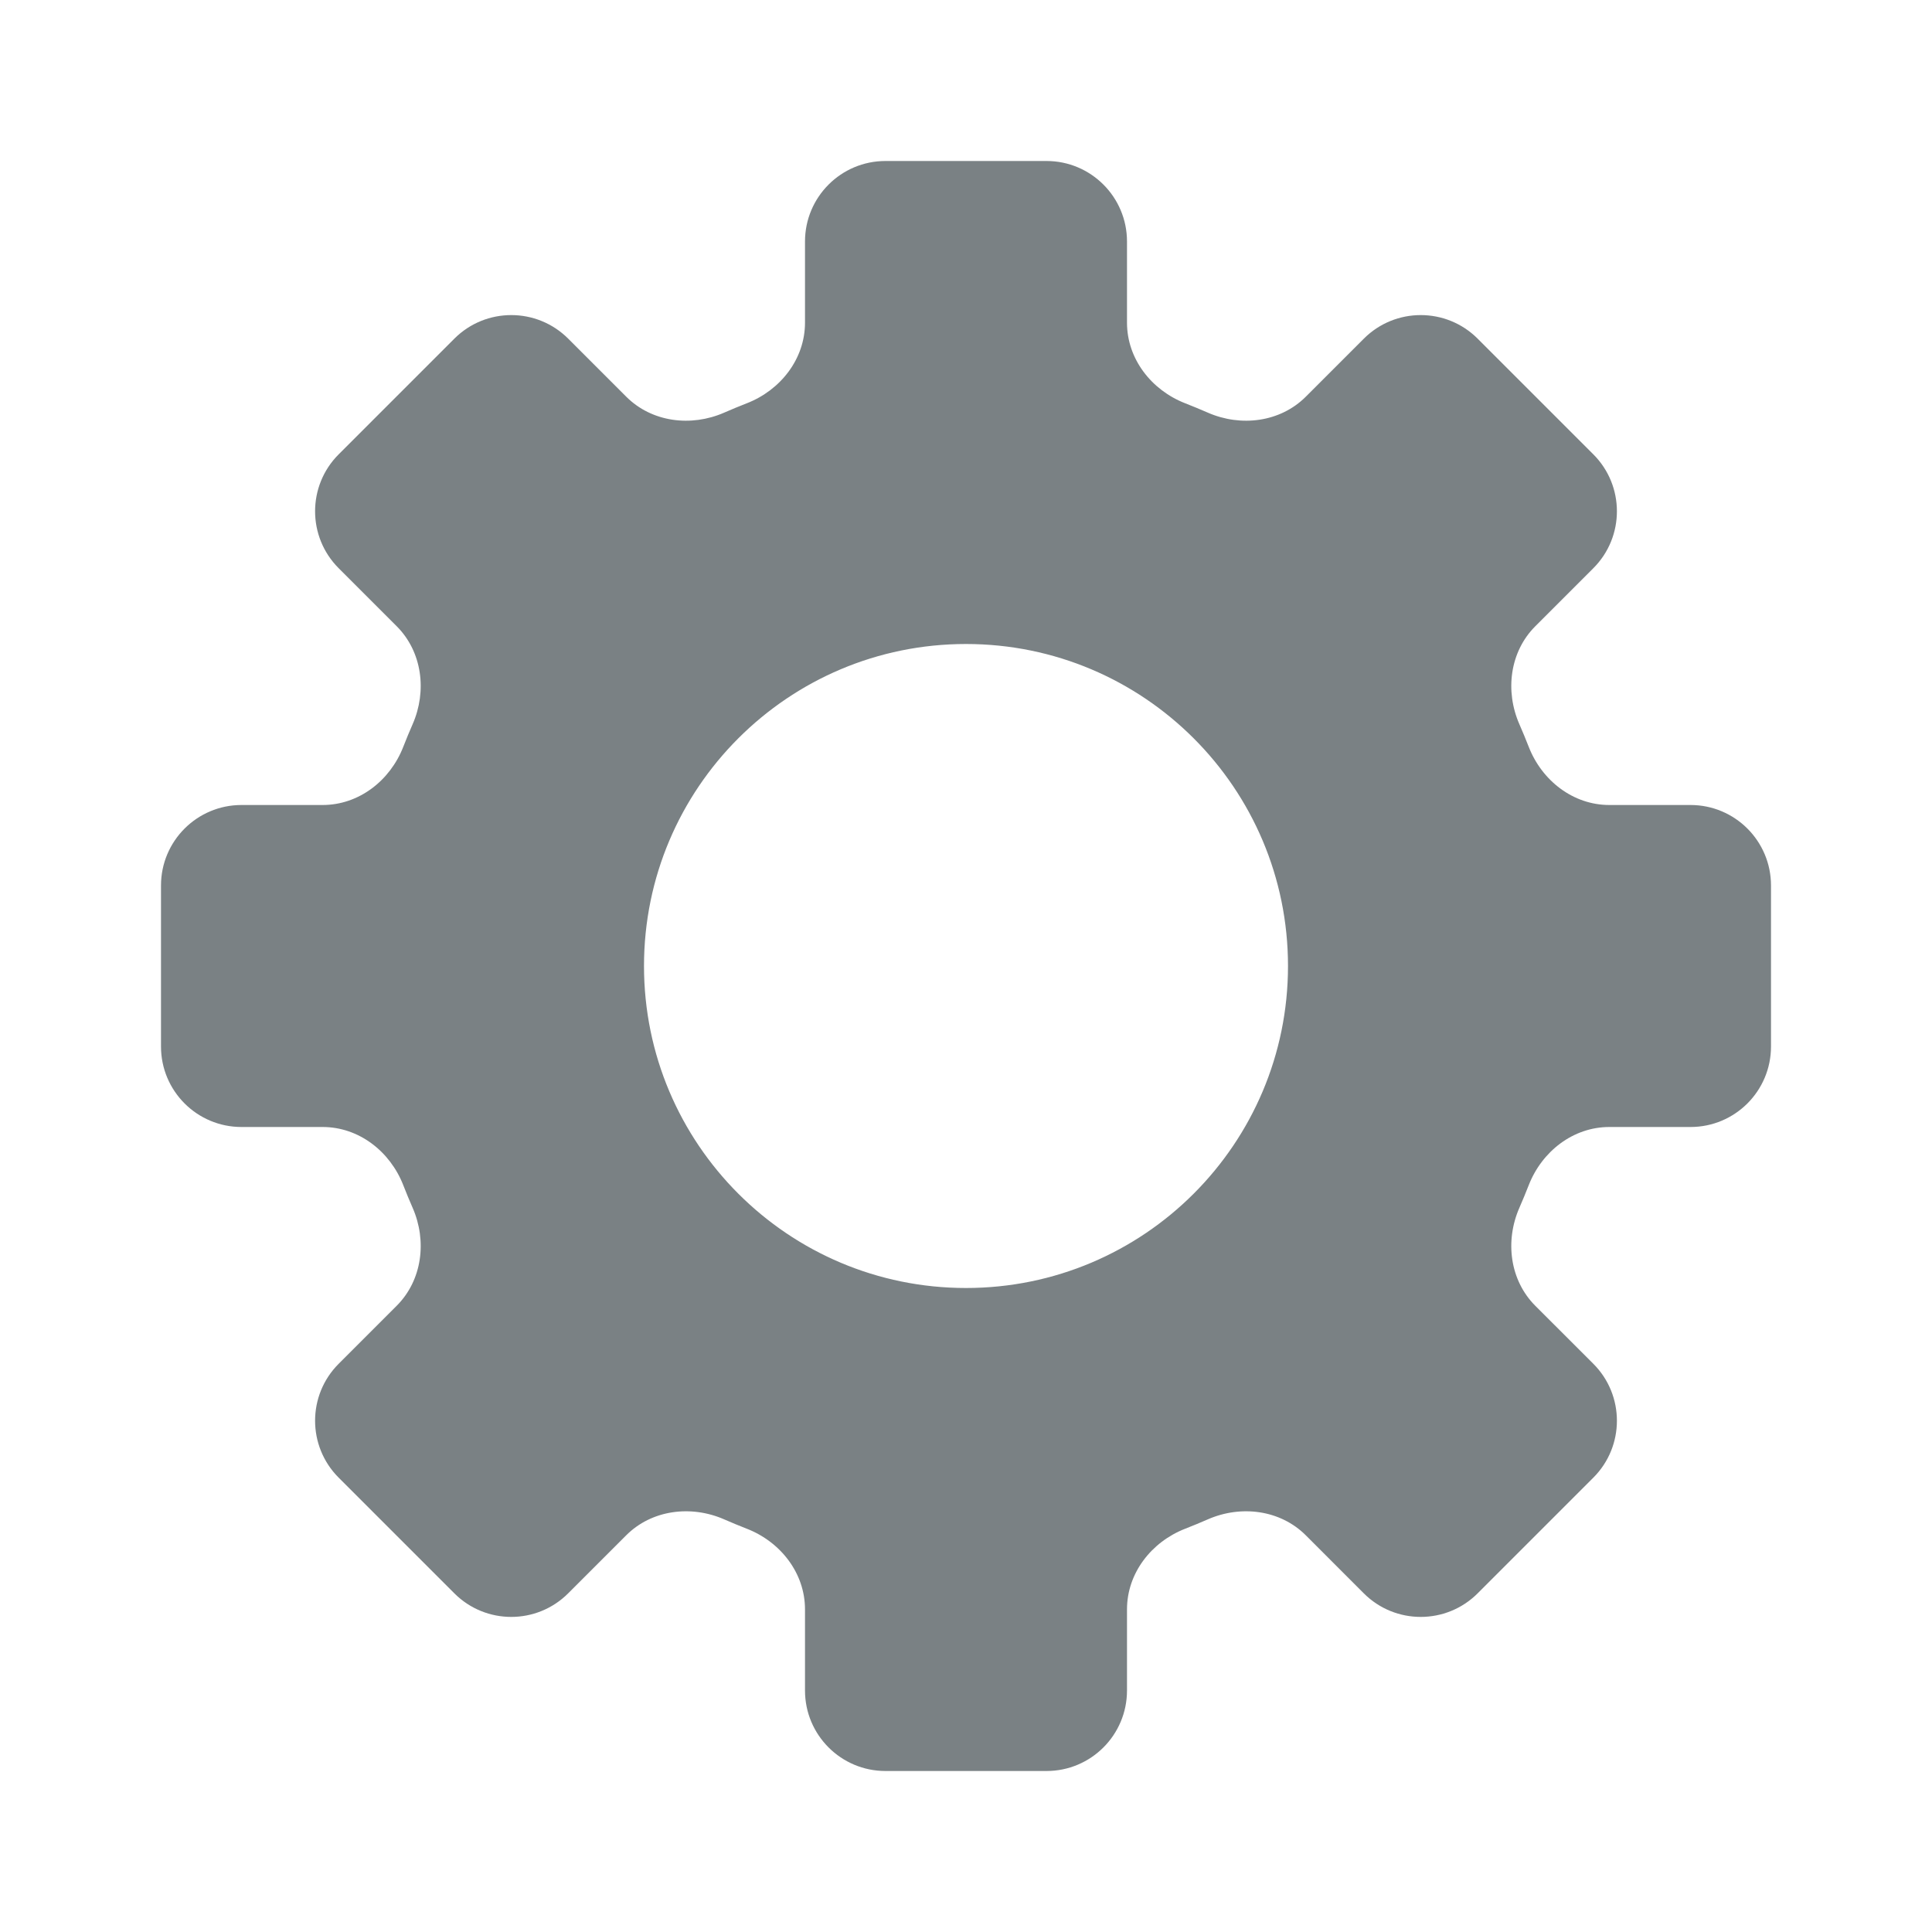 <svg width="48" height="48" viewBox="0 0 48 48" fill="none" xmlns="http://www.w3.org/2000/svg">
<path fill-rule="evenodd" clip-rule="evenodd" d="M26 4C27.105 4 28 4.896 28 6V8.017C28 8.916 28.606 9.692 29.445 10.019C29.634 10.093 29.822 10.171 30.008 10.252C30.831 10.612 31.807 10.491 32.442 9.856L33.884 8.414C34.665 7.633 35.931 7.633 36.712 8.414L39.586 11.288C40.367 12.069 40.367 13.336 39.586 14.117L38.144 15.559C37.509 16.194 37.388 17.169 37.748 17.992C37.83 18.178 37.907 18.366 37.981 18.555C38.308 19.394 39.084 20 39.983 20H42C43.105 20 44 20.896 44 22V26C44 27.105 43.105 28 42 28H39.983C39.084 28 38.308 28.607 37.981 29.445C37.907 29.634 37.83 29.822 37.748 30.008C37.388 30.831 37.509 31.806 38.144 32.442L39.586 33.883C40.367 34.664 40.367 35.931 39.586 36.712L36.712 39.586C35.931 40.367 34.664 40.367 33.883 39.586L32.442 38.144C31.806 37.509 30.831 37.388 30.008 37.748C29.822 37.83 29.634 37.907 29.445 37.981C28.606 38.308 28 39.084 28 39.984V42C28 43.105 27.105 44 26 44H22C20.895 44 20 43.105 20 42V39.984C20 39.084 19.394 38.308 18.555 37.981C18.366 37.907 18.178 37.83 17.992 37.748C17.169 37.388 16.193 37.509 15.558 38.144L14.116 39.586C13.335 40.367 12.069 40.367 11.288 39.586L8.414 36.712C7.633 35.931 7.633 34.664 8.414 33.883L9.856 32.441C10.491 31.806 10.612 30.831 10.252 30.008C10.17 29.822 10.093 29.634 10.019 29.445C9.692 28.607 8.916 28 8.016 28H6C4.895 28 4 27.105 4 26V22C4 20.896 4.895 20 6 20H8.016C8.916 20 9.692 19.394 10.019 18.555C10.093 18.366 10.17 18.178 10.252 17.992C10.612 17.169 10.491 16.194 9.856 15.559L8.414 14.117C7.633 13.336 7.633 12.069 8.414 11.288L11.288 8.414C12.069 7.633 13.336 7.633 14.117 8.414L15.559 9.856C16.194 10.491 17.169 10.612 17.992 10.252C18.178 10.17 18.366 10.093 18.555 10.019C19.394 9.692 20 8.916 20 8.017V6C20 4.896 20.895 4 22 4H26ZM32 24C32 28.418 28.418 32 24 32C19.582 32 16 28.418 16 24C16 19.582 19.582 16 24 16C28.418 16 32 19.582 32 24Z" fill="#7A8184"/>
</svg>
